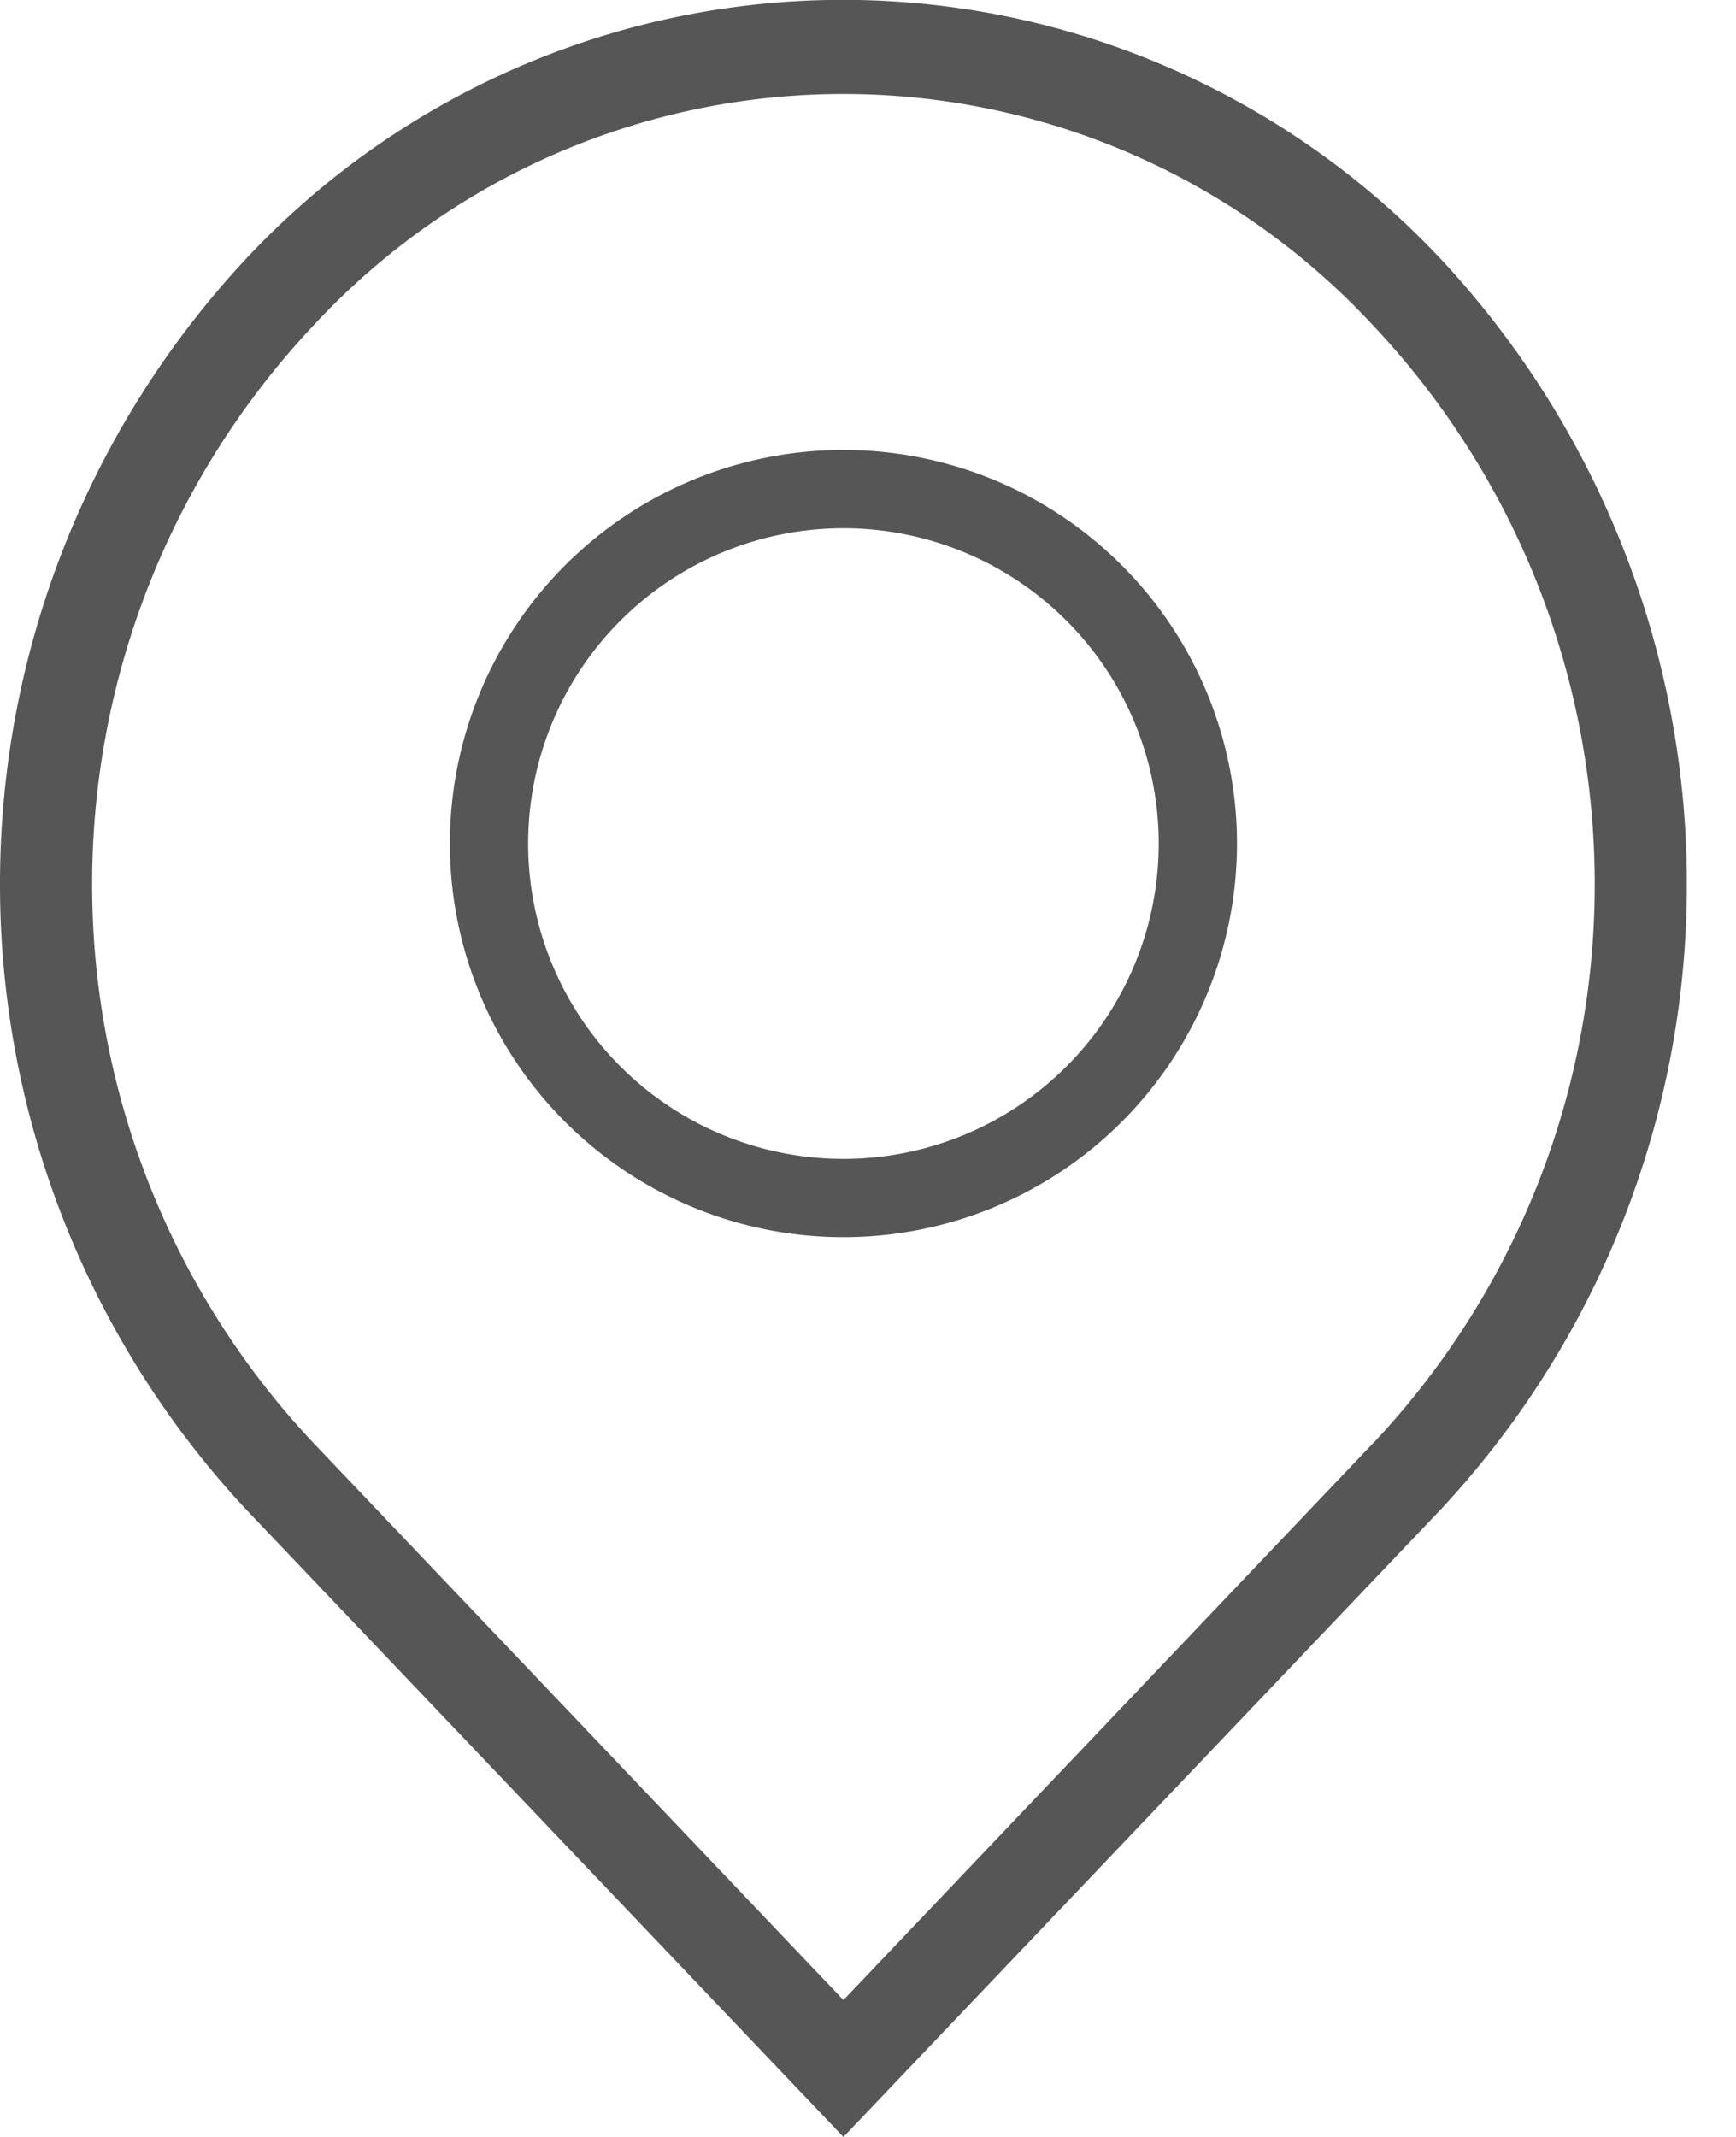 <svg width="13" height="16" fill="none" xmlns="http://www.w3.org/2000/svg"><path d="M10.79 1.94A6.158 6.158 0 0 0 8.75.505 6.123 6.123 0 0 0 1.84 1.94 6.861 6.861 0 0 0 0 6.62a6.86 6.86 0 0 0 1.842 4.681L6.316 16l4.474-4.699a6.86 6.86 0 0 0 1.842-4.68A6.86 6.86 0 0 0 10.79 1.94zm-.509 8.867l-3.965 4.168-3.966-4.168A6.098 6.098 0 0 1 .69 6.62a6.1 6.1 0 0 1 1.66-4.186 5.408 5.408 0 0 1 7.93 0 6.098 6.098 0 0 1 1.662 4.186 6.098 6.098 0 0 1-1.66 4.187z" fill="#565656"/><path d="M6.316 3.369a2.947 2.947 0 1 0 0 5.894 2.947 2.947 0 0 0 0-5.894zm0 5.308a2.36 2.36 0 1 1 0-4.722 2.36 2.36 0 0 1 0 4.722z" fill="#565656"/></svg>